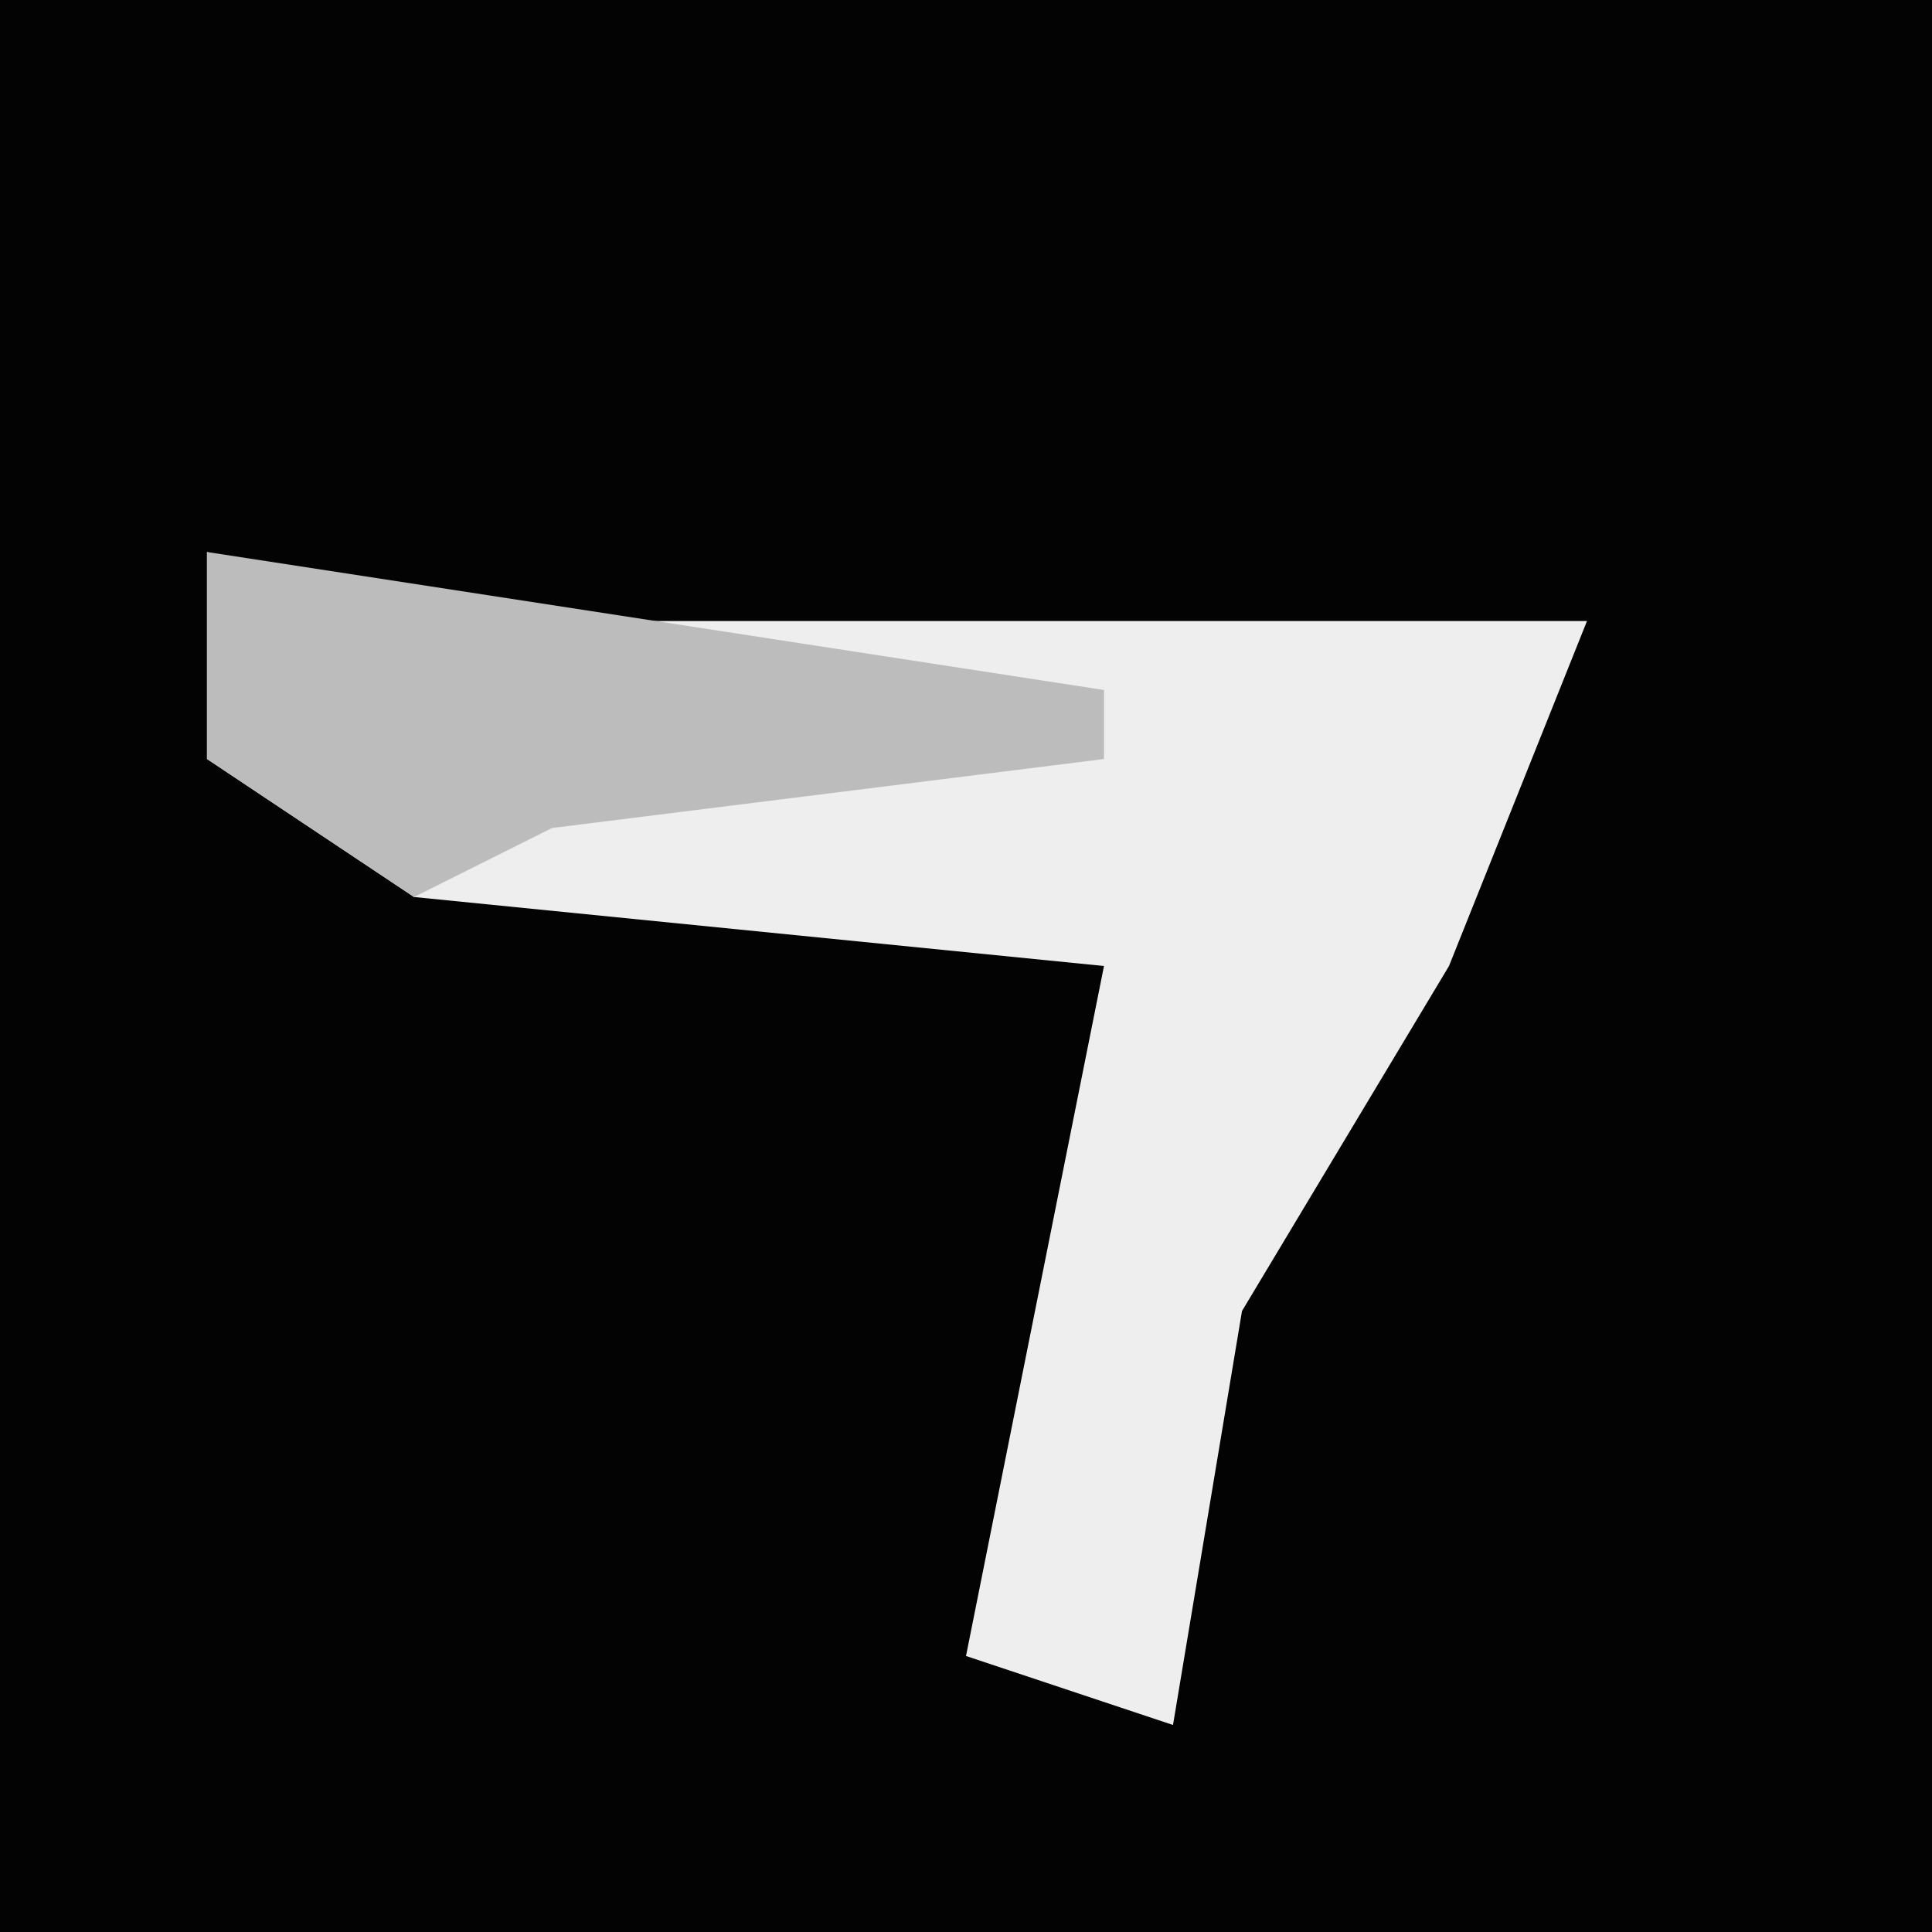 <?xml version="1.0" encoding="UTF-8"?>
<svg version="1.1" xmlns="http://www.w3.org/2000/svg" width="28" height="28">
<path d="M0,0 L28,0 L28,28 L0,28 Z " fill="#030303" transform="translate(0,0)"/>
<path d="M0,0 L3,1 L20,1 L18,6 L15,11 L14,17 L11,16 L13,6 L3,5 L0,3 Z " fill="#EEEEEE" transform="translate(3,8)"/>
<path d="M0,0 L13,2 L13,3 L5,4 L3,5 L0,3 Z " fill="#BCBCBC" transform="translate(3,8)"/>
</svg>
